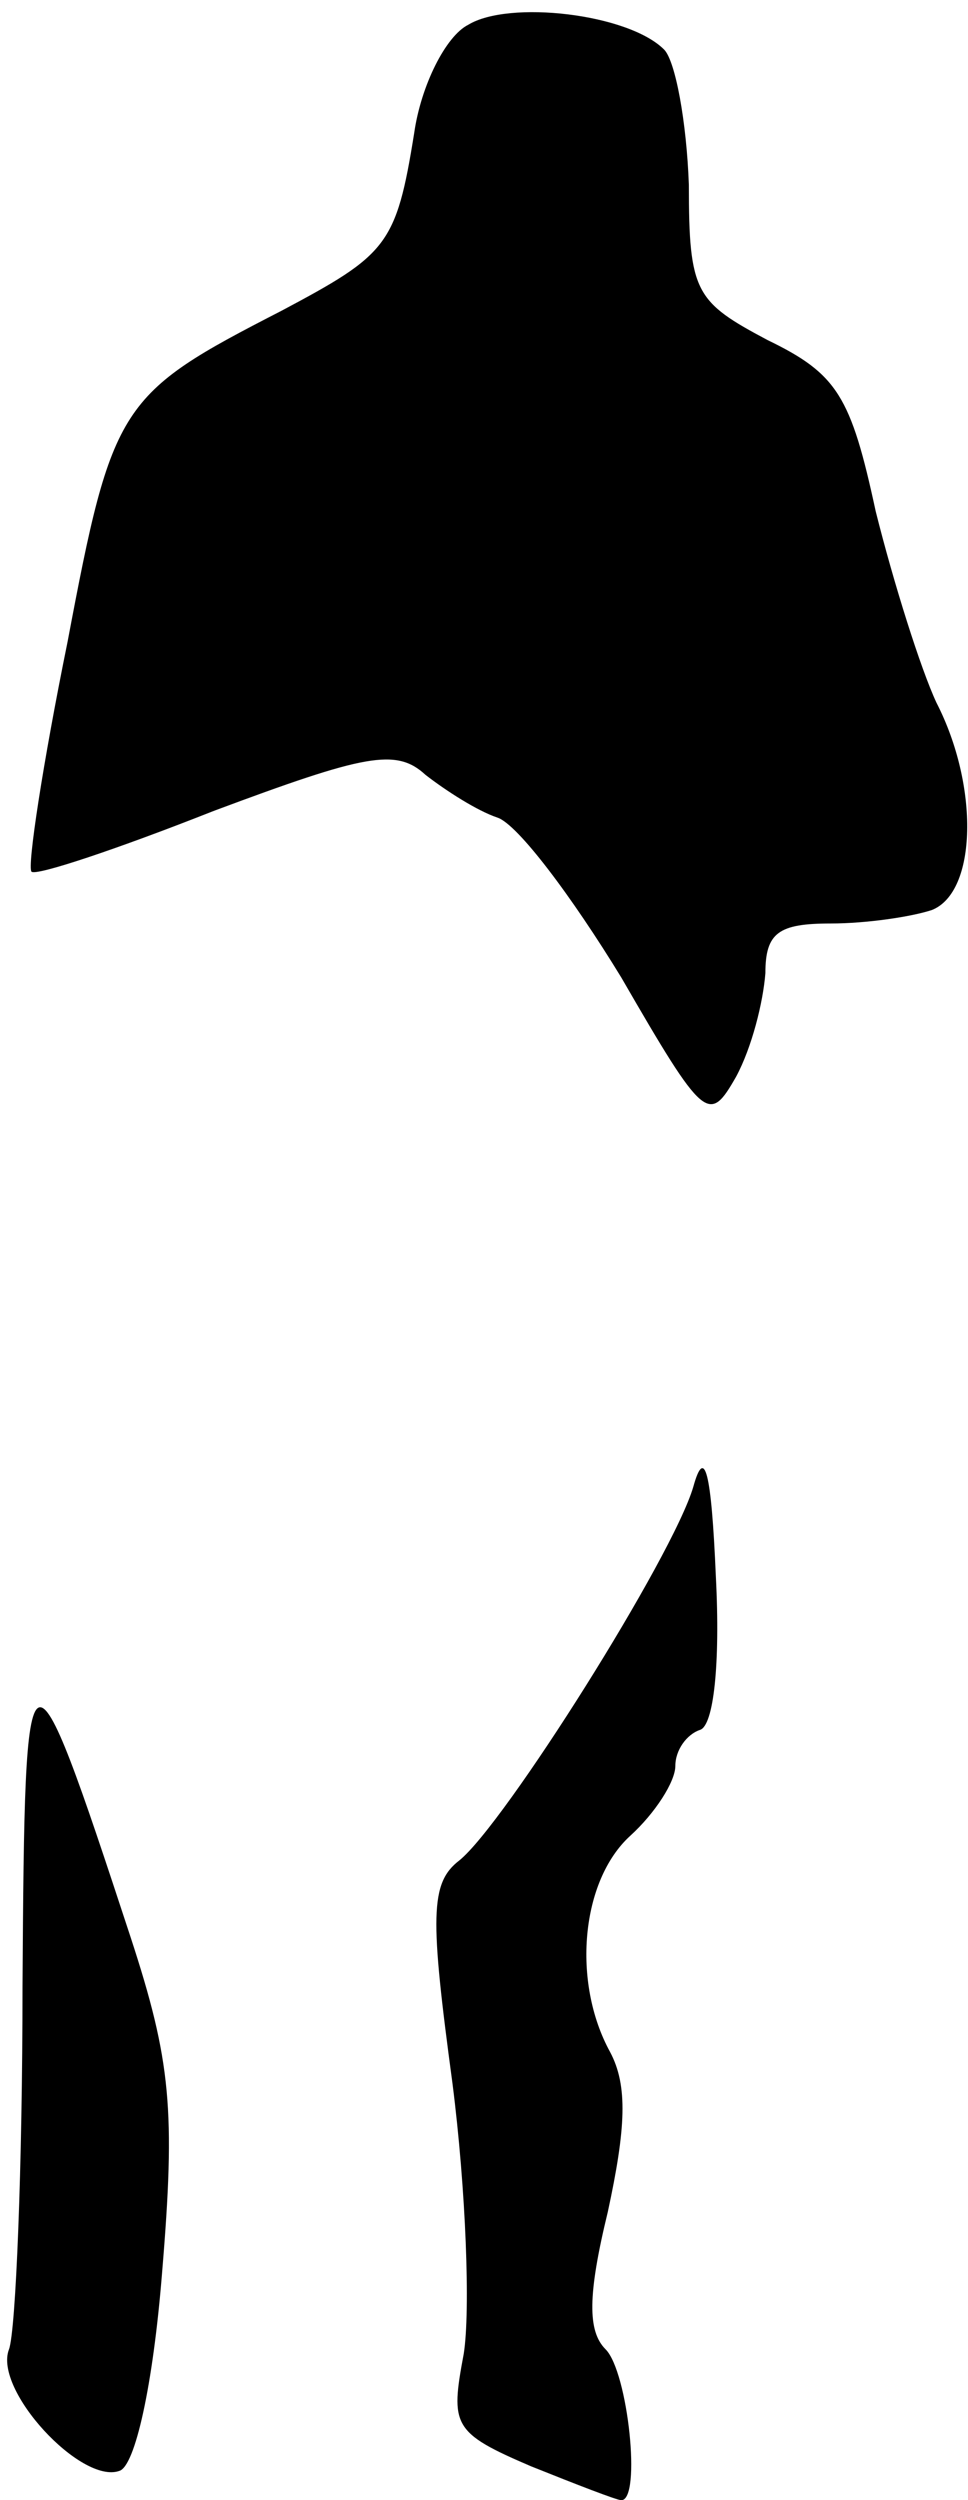 <?xml version="1.0" standalone="no"?>
<!DOCTYPE svg PUBLIC "-//W3C//DTD SVG 20010904//EN"
 "http://www.w3.org/TR/2001/REC-SVG-20010904/DTD/svg10.dtd">
<svg version="1.0" xmlns="http://www.w3.org/2000/svg"
 width="43pt" height="111pt" viewBox="0 0 43 111"
 preserveAspectRatio="xMidYMid meet">
<g transform="translate(0,111) scale(0.1,-0.1)"
fill="#000000" stroke="none">
<path fill="#000000" stroke="none" d="M208 1099 c-10 -5 -21 -27 -24 -48 -8
-50 -12 -54 -59 -79 -72 -37 -75 -41 -95 -147 -11 -54 -18 -100 -16 -102 2 -2
38 10 81 27 67 25 81 28 94 16 9 -7 23 -16 32 -19 9 -3 33 -35 55 -71 37 -64
39 -65 51 -44 7 13 12 33 13 46 0 18 6 22 29 22 16 0 36 3 45 6 20 8 21 55 2
92 -7 15 -19 53 -27 85 -11 51 -17 61 -48 76 -32 17 -35 21 -35 69 -1 28 -6
55 -11 60 -16 16 -69 22 -87 11z"/>
<path fill="#000000" stroke="none" d="M308 450 c-9 -31 -84 -150 -104 -166
-13 -10 -13 -25 -3 -99 6 -47 8 -101 5 -120 -6 -32 -5 -35 30 -50 20 -8 38
-15 40 -15 9 0 3 57 -7 67 -8 8 -8 24 1 61 8 37 9 56 1 71 -17 31 -13 76 9 96
11 10 20 24 20 31 0 7 5 14 11 16 6 2 9 29 7 68 -2 47 -5 58 -10 40z"/>
<path fill="#000000" stroke="none" d="M10 228 c0 -80 -3 -153 -6 -161 -7 -18
32 -60 49 -54 7 2 15 38 19 88 6 72 4 94 -14 149 -46 140 -47 139 -48 -22z"/>
</g>
</svg>
